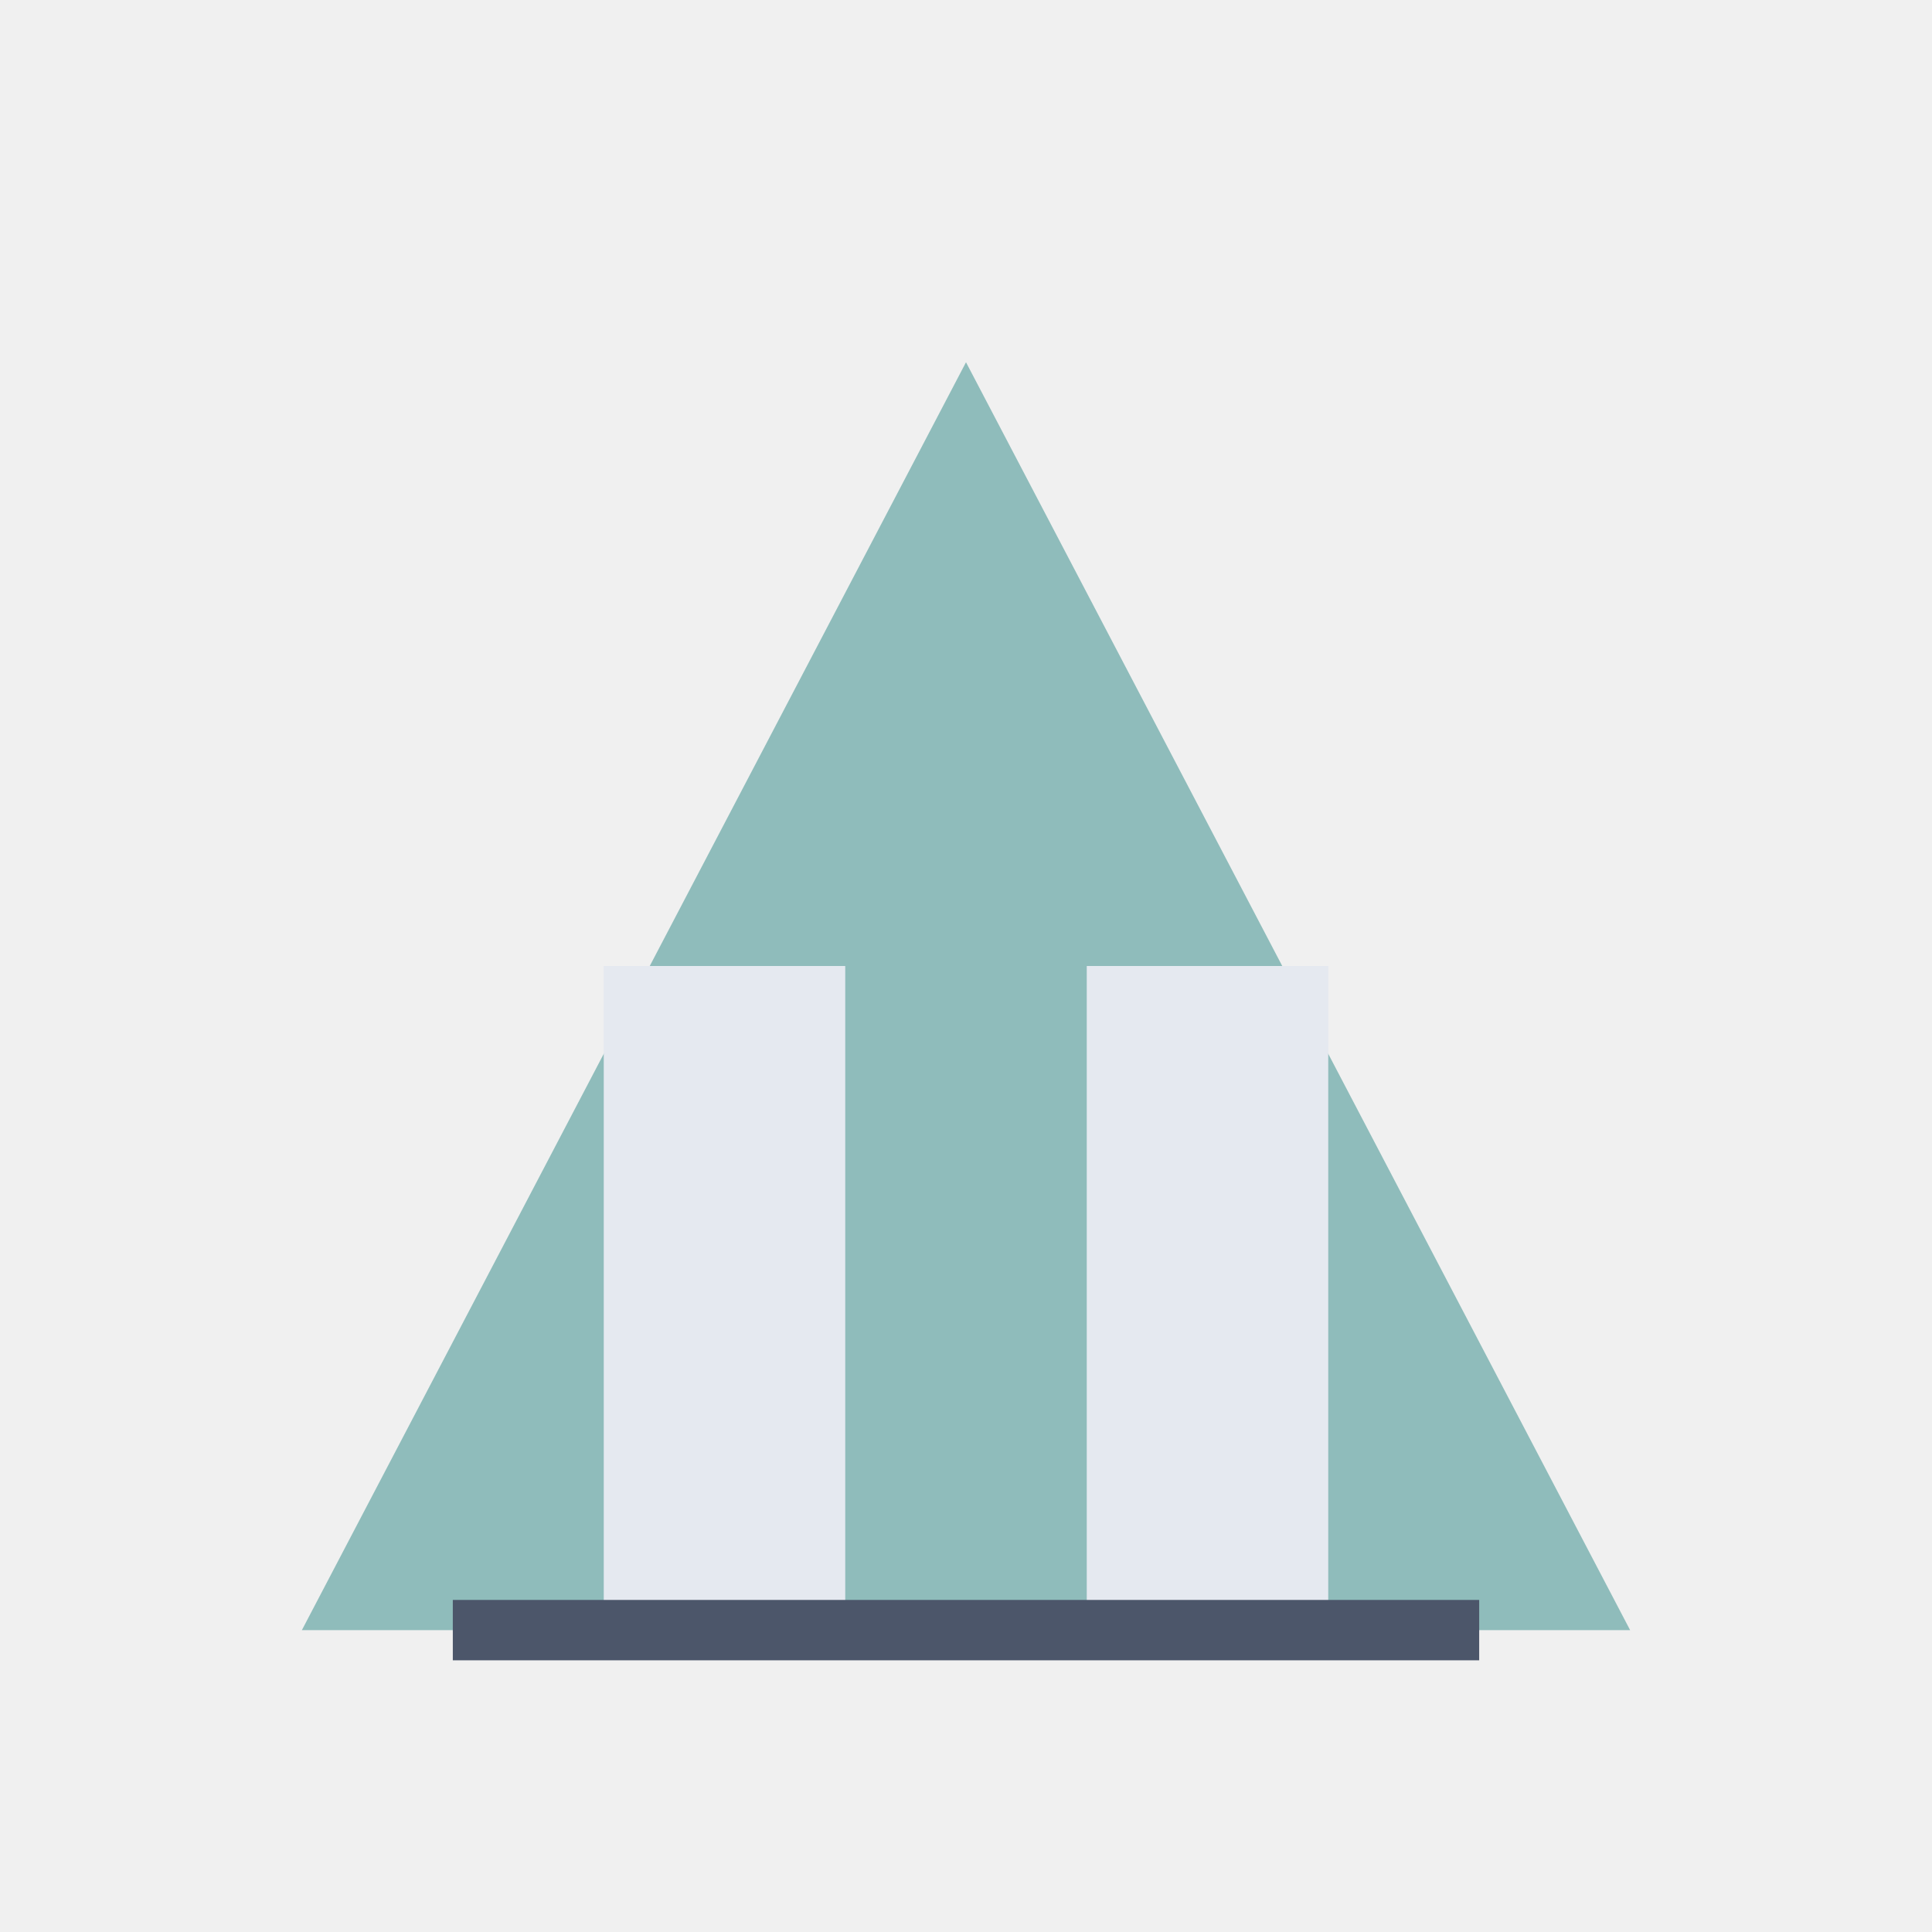 <svg xmlns="http://www.w3.org/2000/svg" width="512" height="512" viewBox="0 0 512 512">
  <rect width="512" height="512" fill="#f0f0f0"/>
  <path d="M80 432 L256 96 L432 432 Z" fill="#8fbcbb"/>
  <rect x="160" y="256" width="64" height="176" fill="#e5e9f0"/>
  <rect x="288" y="256" width="64" height="176" fill="#e5e9f0"/>
  <path d="M120 432 H392" stroke="#4c566a" stroke-width="16"/>
</svg>

